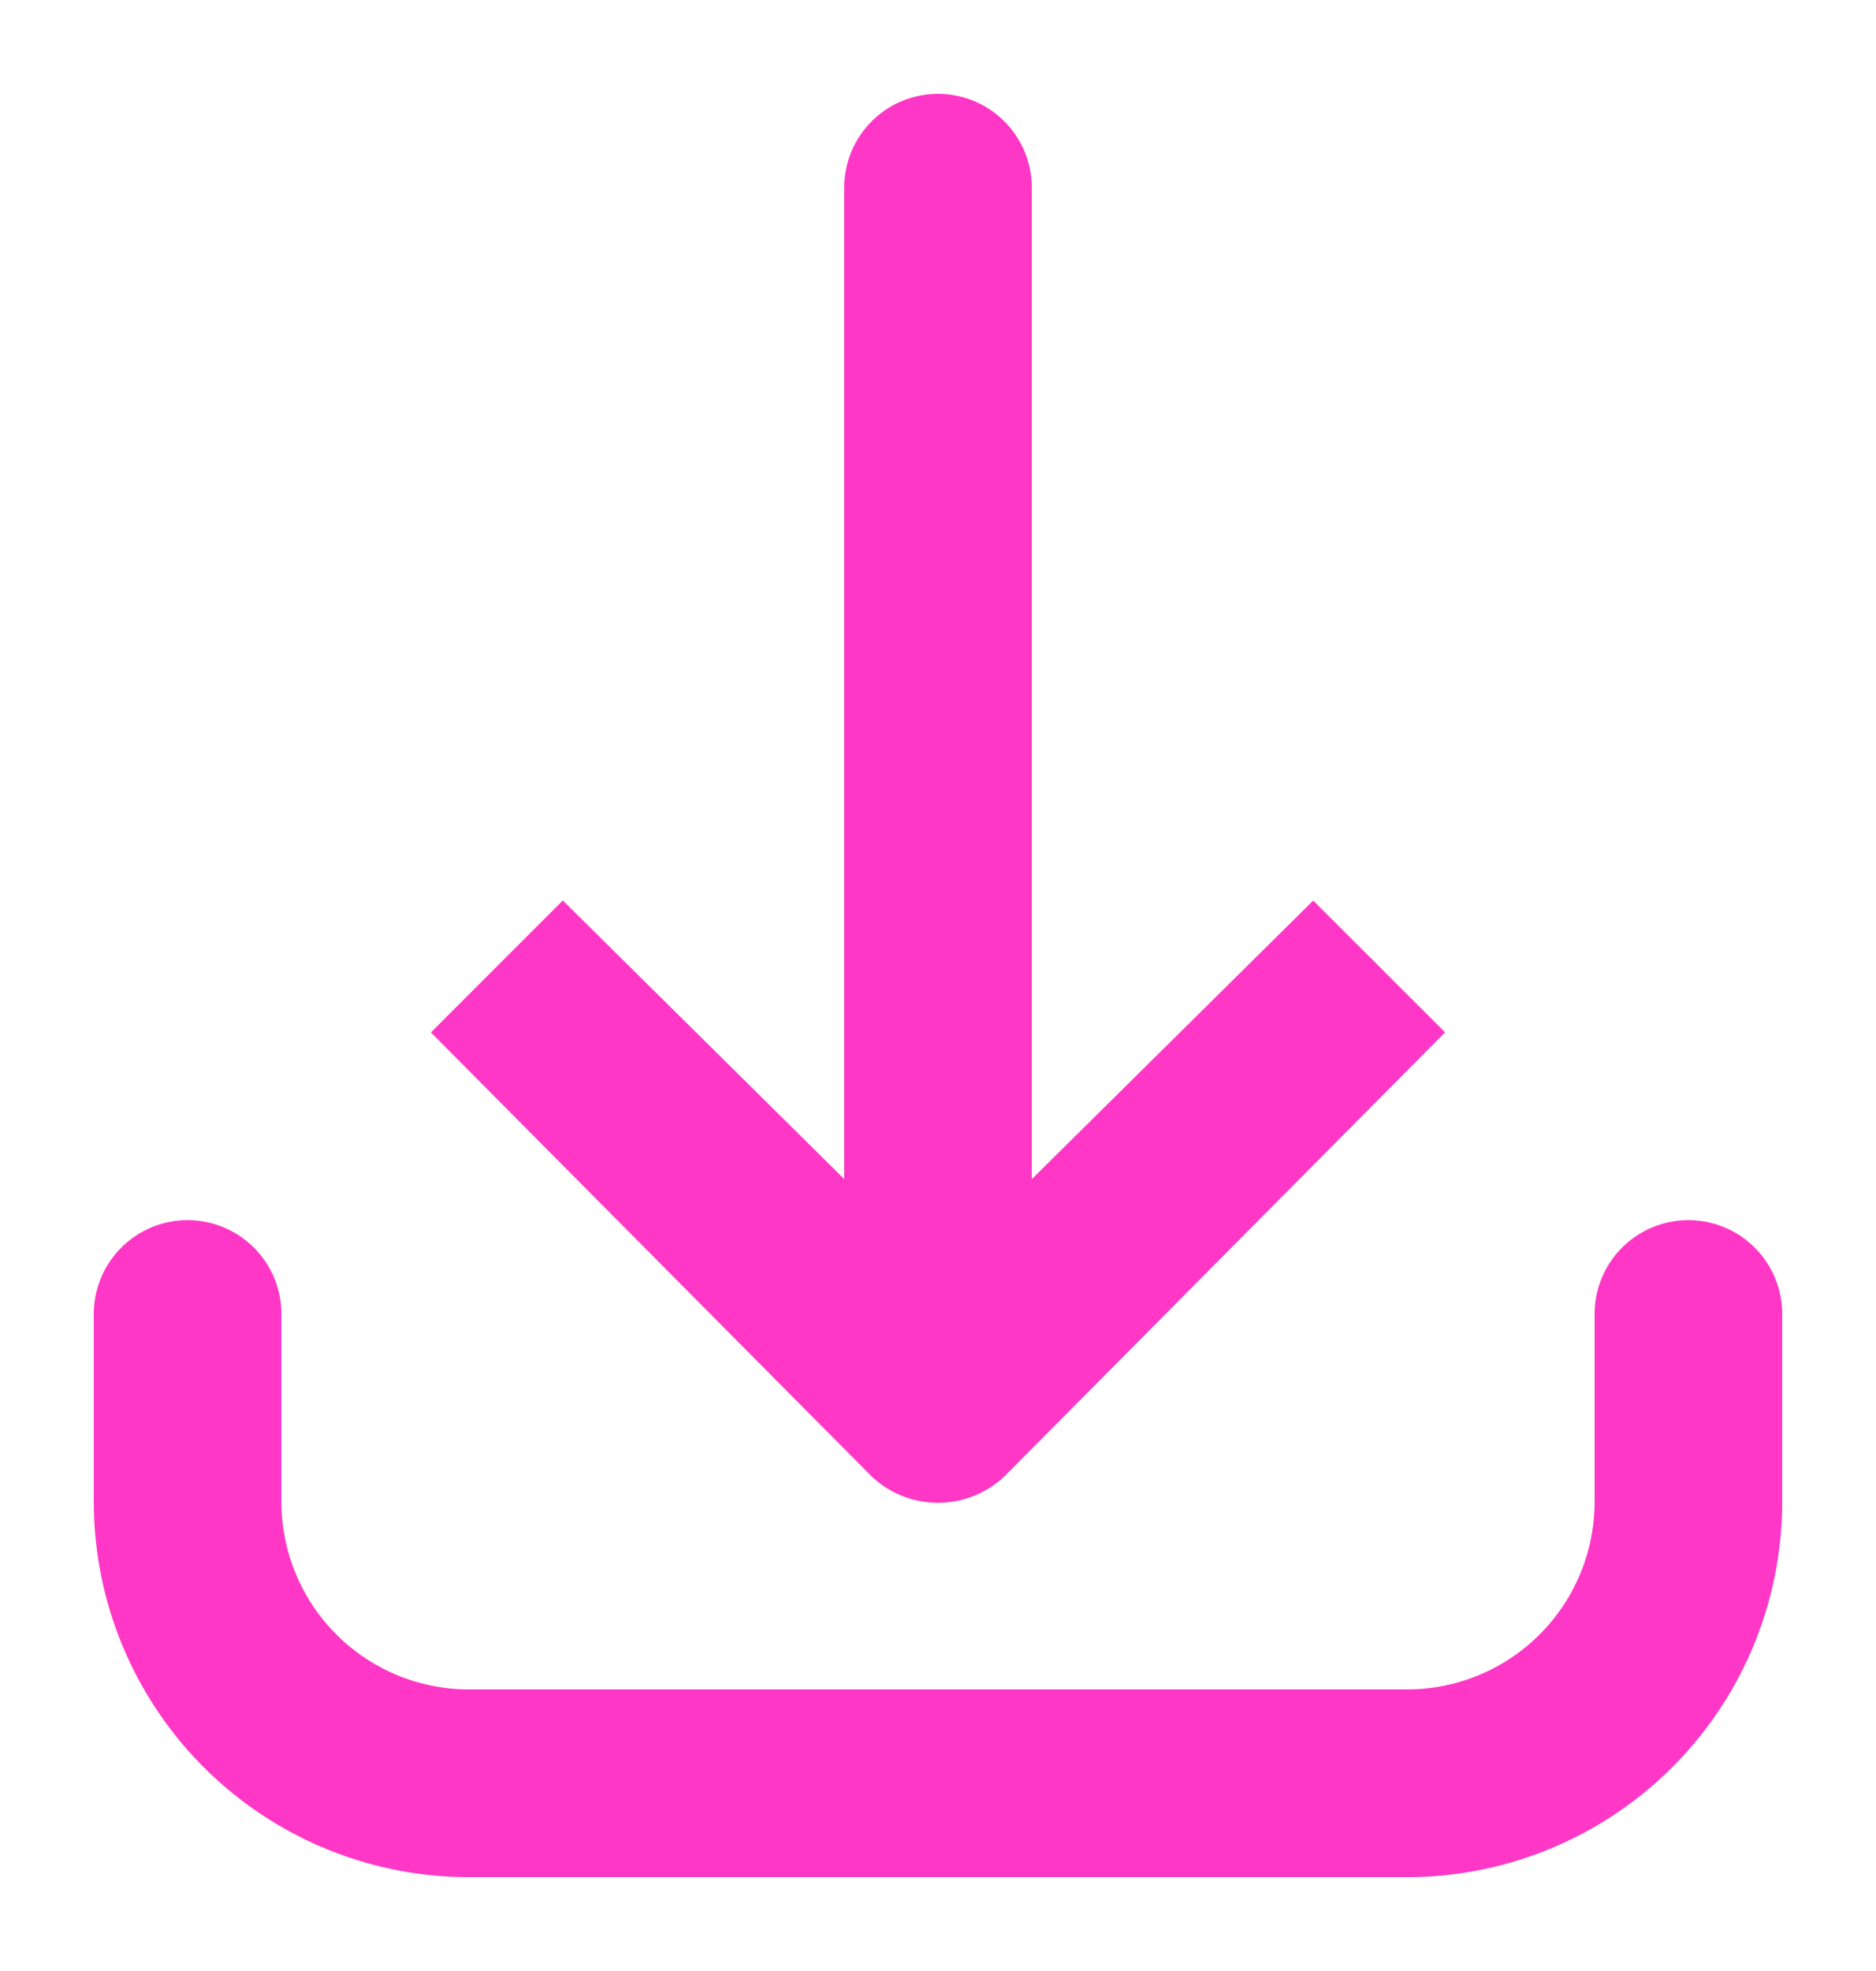 <svg xmlns="http://www.w3.org/2000/svg" width="20" height="21" fill="none" viewBox="0 0 20 21"><path fill="#ff37c7" d="M10 1a1 1 0 0 0-1 1v10.562L6 9.594 4.594 11l4.687 4.719a1.03 1.03 0 0 0 1.438 0l4.687-4.72L14 9.595l-3 2.968V2a1 1 0 0 0-1-1M2 13a1 1 0 0 0-1 1v2a4 4 0 0 0 4 4h10a4 4 0 0 0 4-4v-2a1 1 0 0 0-2 0v2a2 2 0 0 1-2 2H5a2 2 0 0 1-2-2v-2a1 1 0 0 0-1-1"/></svg>